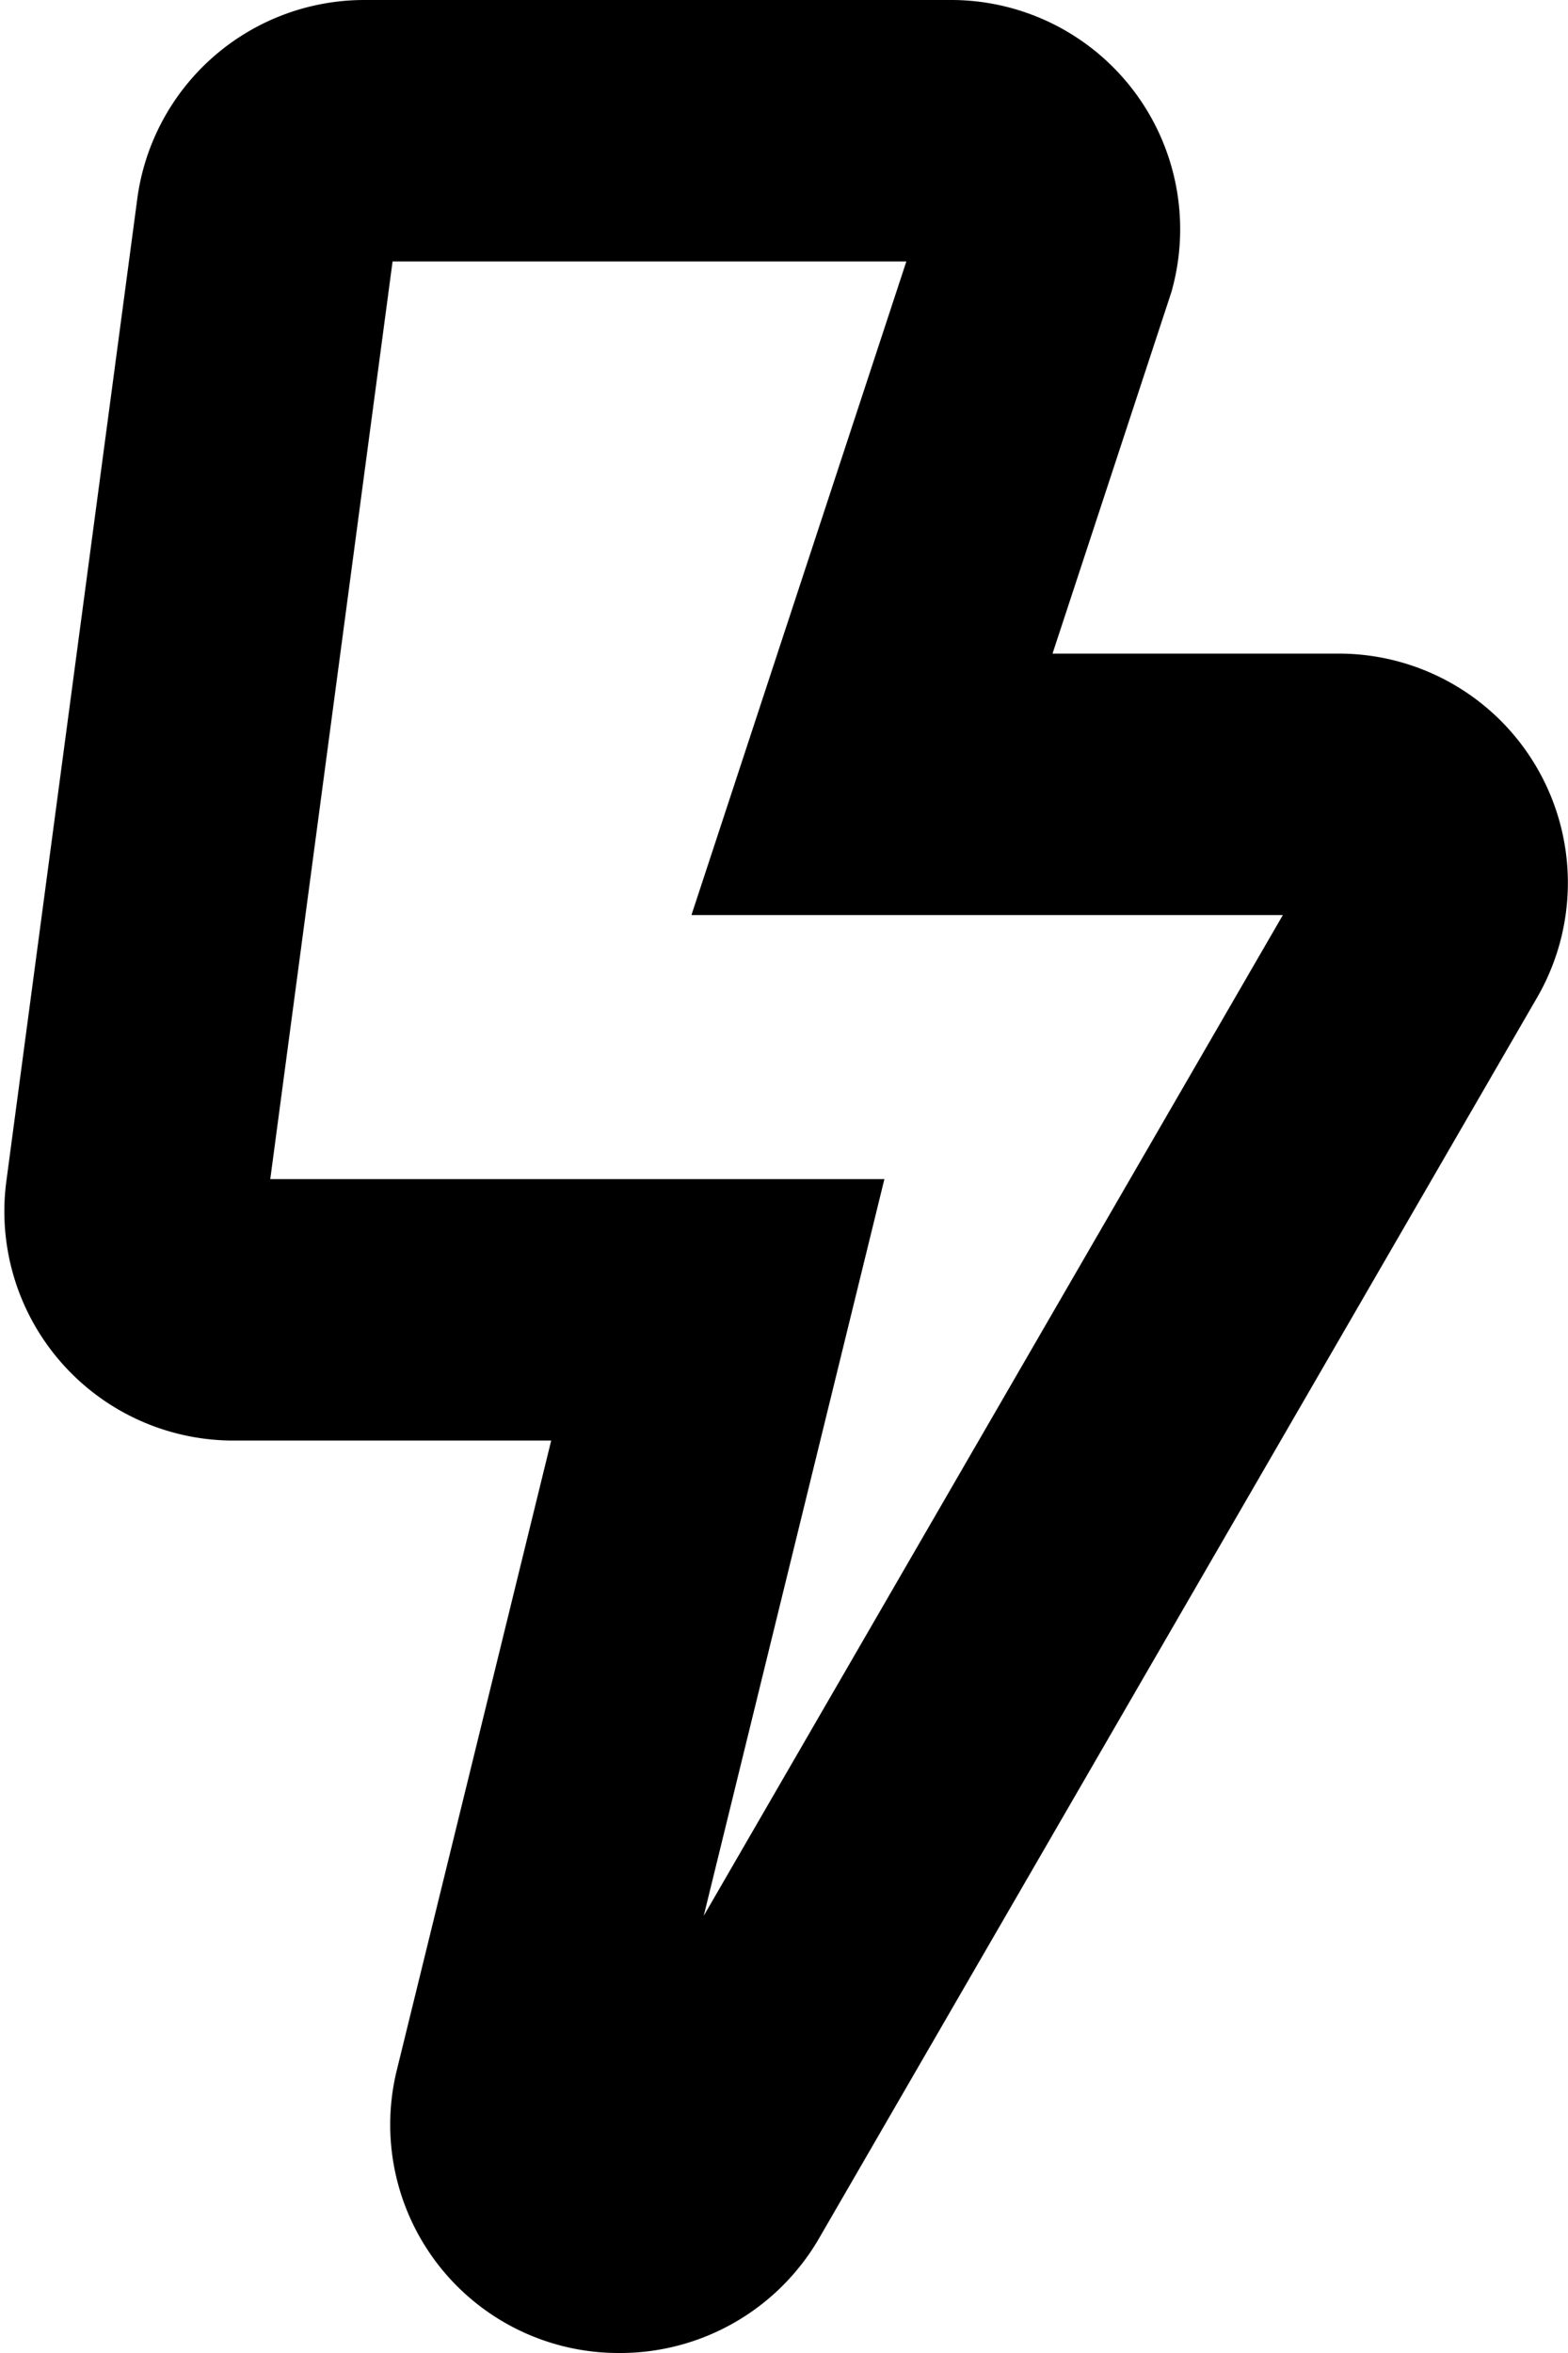 <svg id="ee909ad0-cd3a-4808-9d4b-17721a40175b" data-name="Calque 1" xmlns="http://www.w3.org/2000/svg" width="18" height="27" viewBox="0 0 18 27"><path d="M166.37,251.5H161l2-6.08a1.13,1.13,0,0,0-1.08-1.42h-6.75a1.13,1.13,0,0,0-1.12,1l-1.5,11.25a1.13,1.13,0,0,0,1.12,1.28h5.56L157,266.62a1.12,1.12,0,0,0,1.09,1.38,1.14,1.14,0,0,0,1-.56l8.25-14.25A1.13,1.13,0,0,0,166.37,251.5Z" transform="translate(-150.99 -242.5)" style="fill:none;stroke:#000;stroke-miterlimit:10;stroke-width:3px"/></svg>